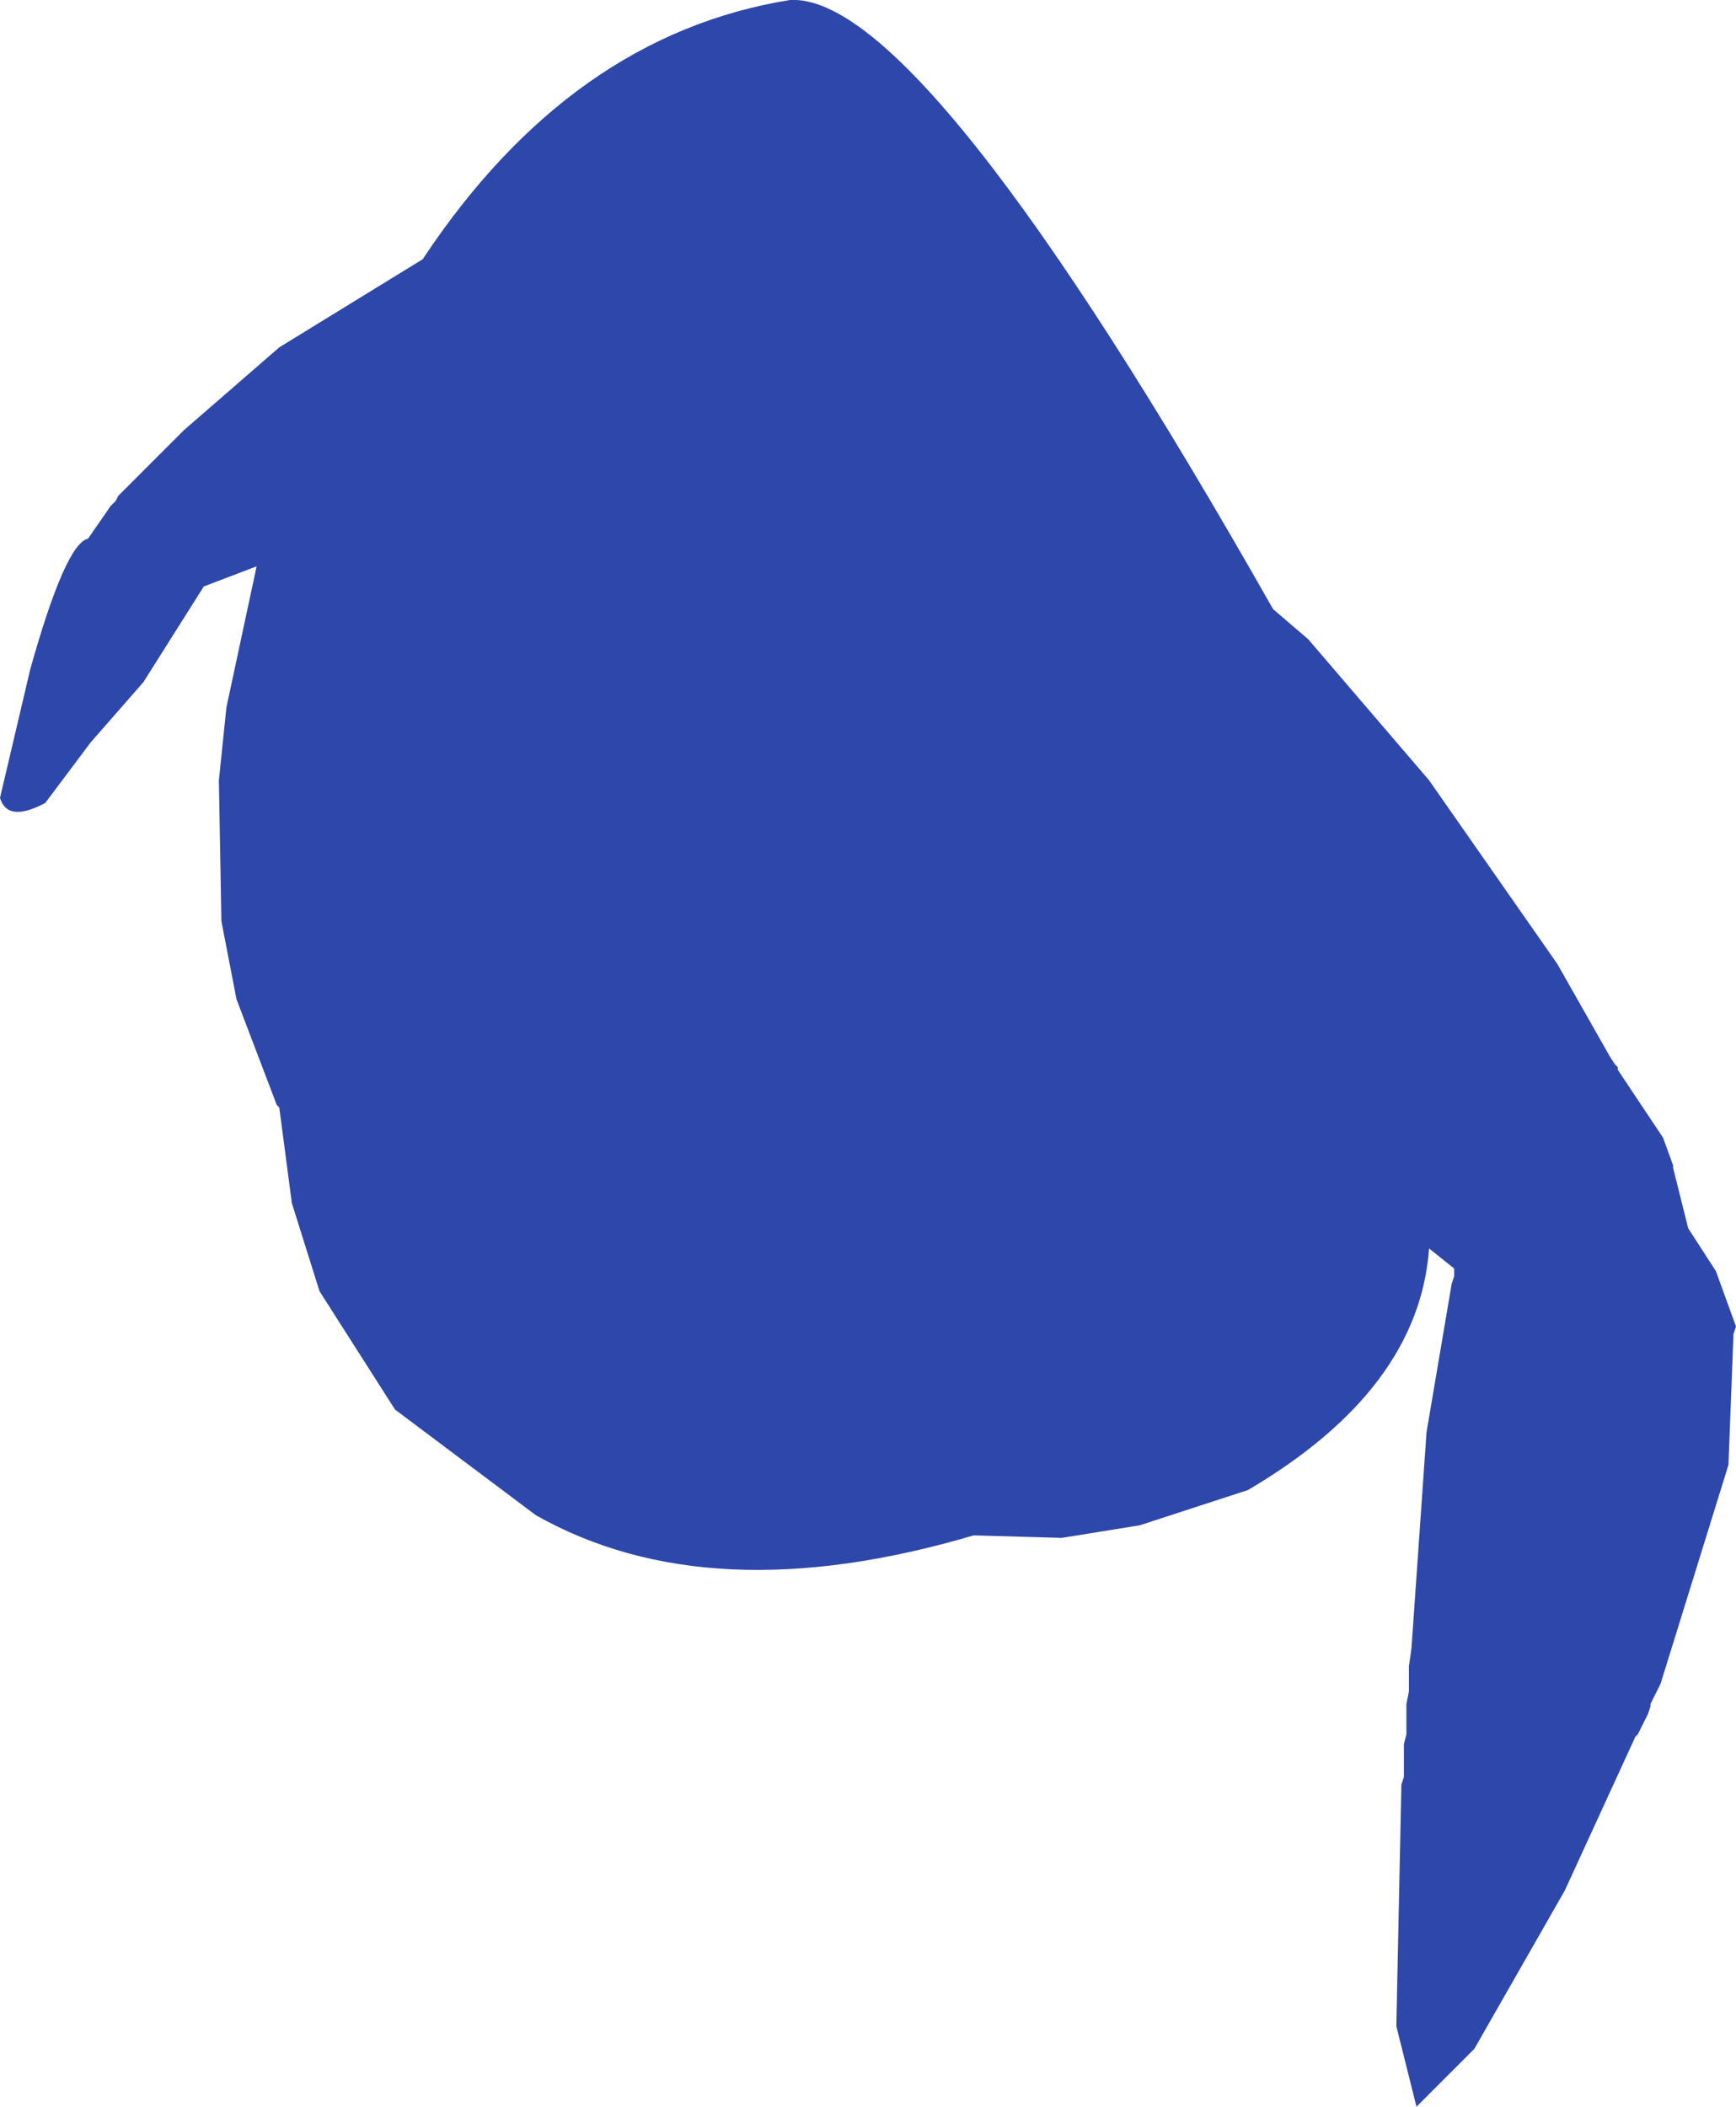 <?xml version="1.0" encoding="UTF-8" standalone="no"?>
<svg xmlns:ffdec="https://www.free-decompiler.com/flash" xmlns:xlink="http://www.w3.org/1999/xlink" ffdec:objectType="shape" height="209.25px" width="172.5px" xmlns="http://www.w3.org/2000/svg">
  <g transform="matrix(1.0, 0.0, 0.0, 1.0, 79.25, 74.5)">
    <path d="M50.75 -11.0 L62.75 3.0 75.5 21.25 80.75 30.5 81.25 31.25 81.5 31.5 81.5 31.75 86.0 38.5 87.0 41.25 87.0 41.5 88.5 47.5 91.25 51.75 93.25 57.25 93.0 58.0 92.5 71.0 85.75 92.75 84.75 94.75 84.75 95.0 84.5 95.75 83.5 97.75 83.25 98.0 76.25 113.25 67.25 129.0 61.5 134.75 59.5 126.75 60.0 102.75 60.25 102.0 60.25 98.75 60.5 97.75 60.5 94.75 60.75 93.5 60.75 91.0 61.0 89.25 62.5 67.75 65.0 53.0 65.25 52.25 65.25 51.5 62.75 49.5 Q61.75 63.5 44.75 73.5 L34.0 77.0 26.25 78.25 17.5 78.0 Q-8.75 85.75 -26.0 76.0 L-40.0 65.5 -47.5 53.75 -50.25 45.0 -51.5 35.5 -51.75 35.25 -55.75 24.75 -57.25 17.0 -57.5 3.0 -56.75 -4.25 -53.75 -18.25 -59.0 -16.25 -65.0 -6.75 -70.25 -0.75 -74.75 5.25 Q-78.5 7.25 -79.25 4.75 L-76.25 -8.0 Q-72.75 -20.5 -70.5 -21.0 L-68.25 -24.25 -67.75 -24.75 -67.5 -25.25 -61.0 -31.75 -51.5 -40.0 -37.25 -48.75 Q-22.5 -71.0 -0.75 -74.5 12.5 -75.25 47.25 -14.0 L50.75 -11.0" fill="#2e47aa" fill-rule="evenodd" stroke="none"/>
  </g>
</svg>
